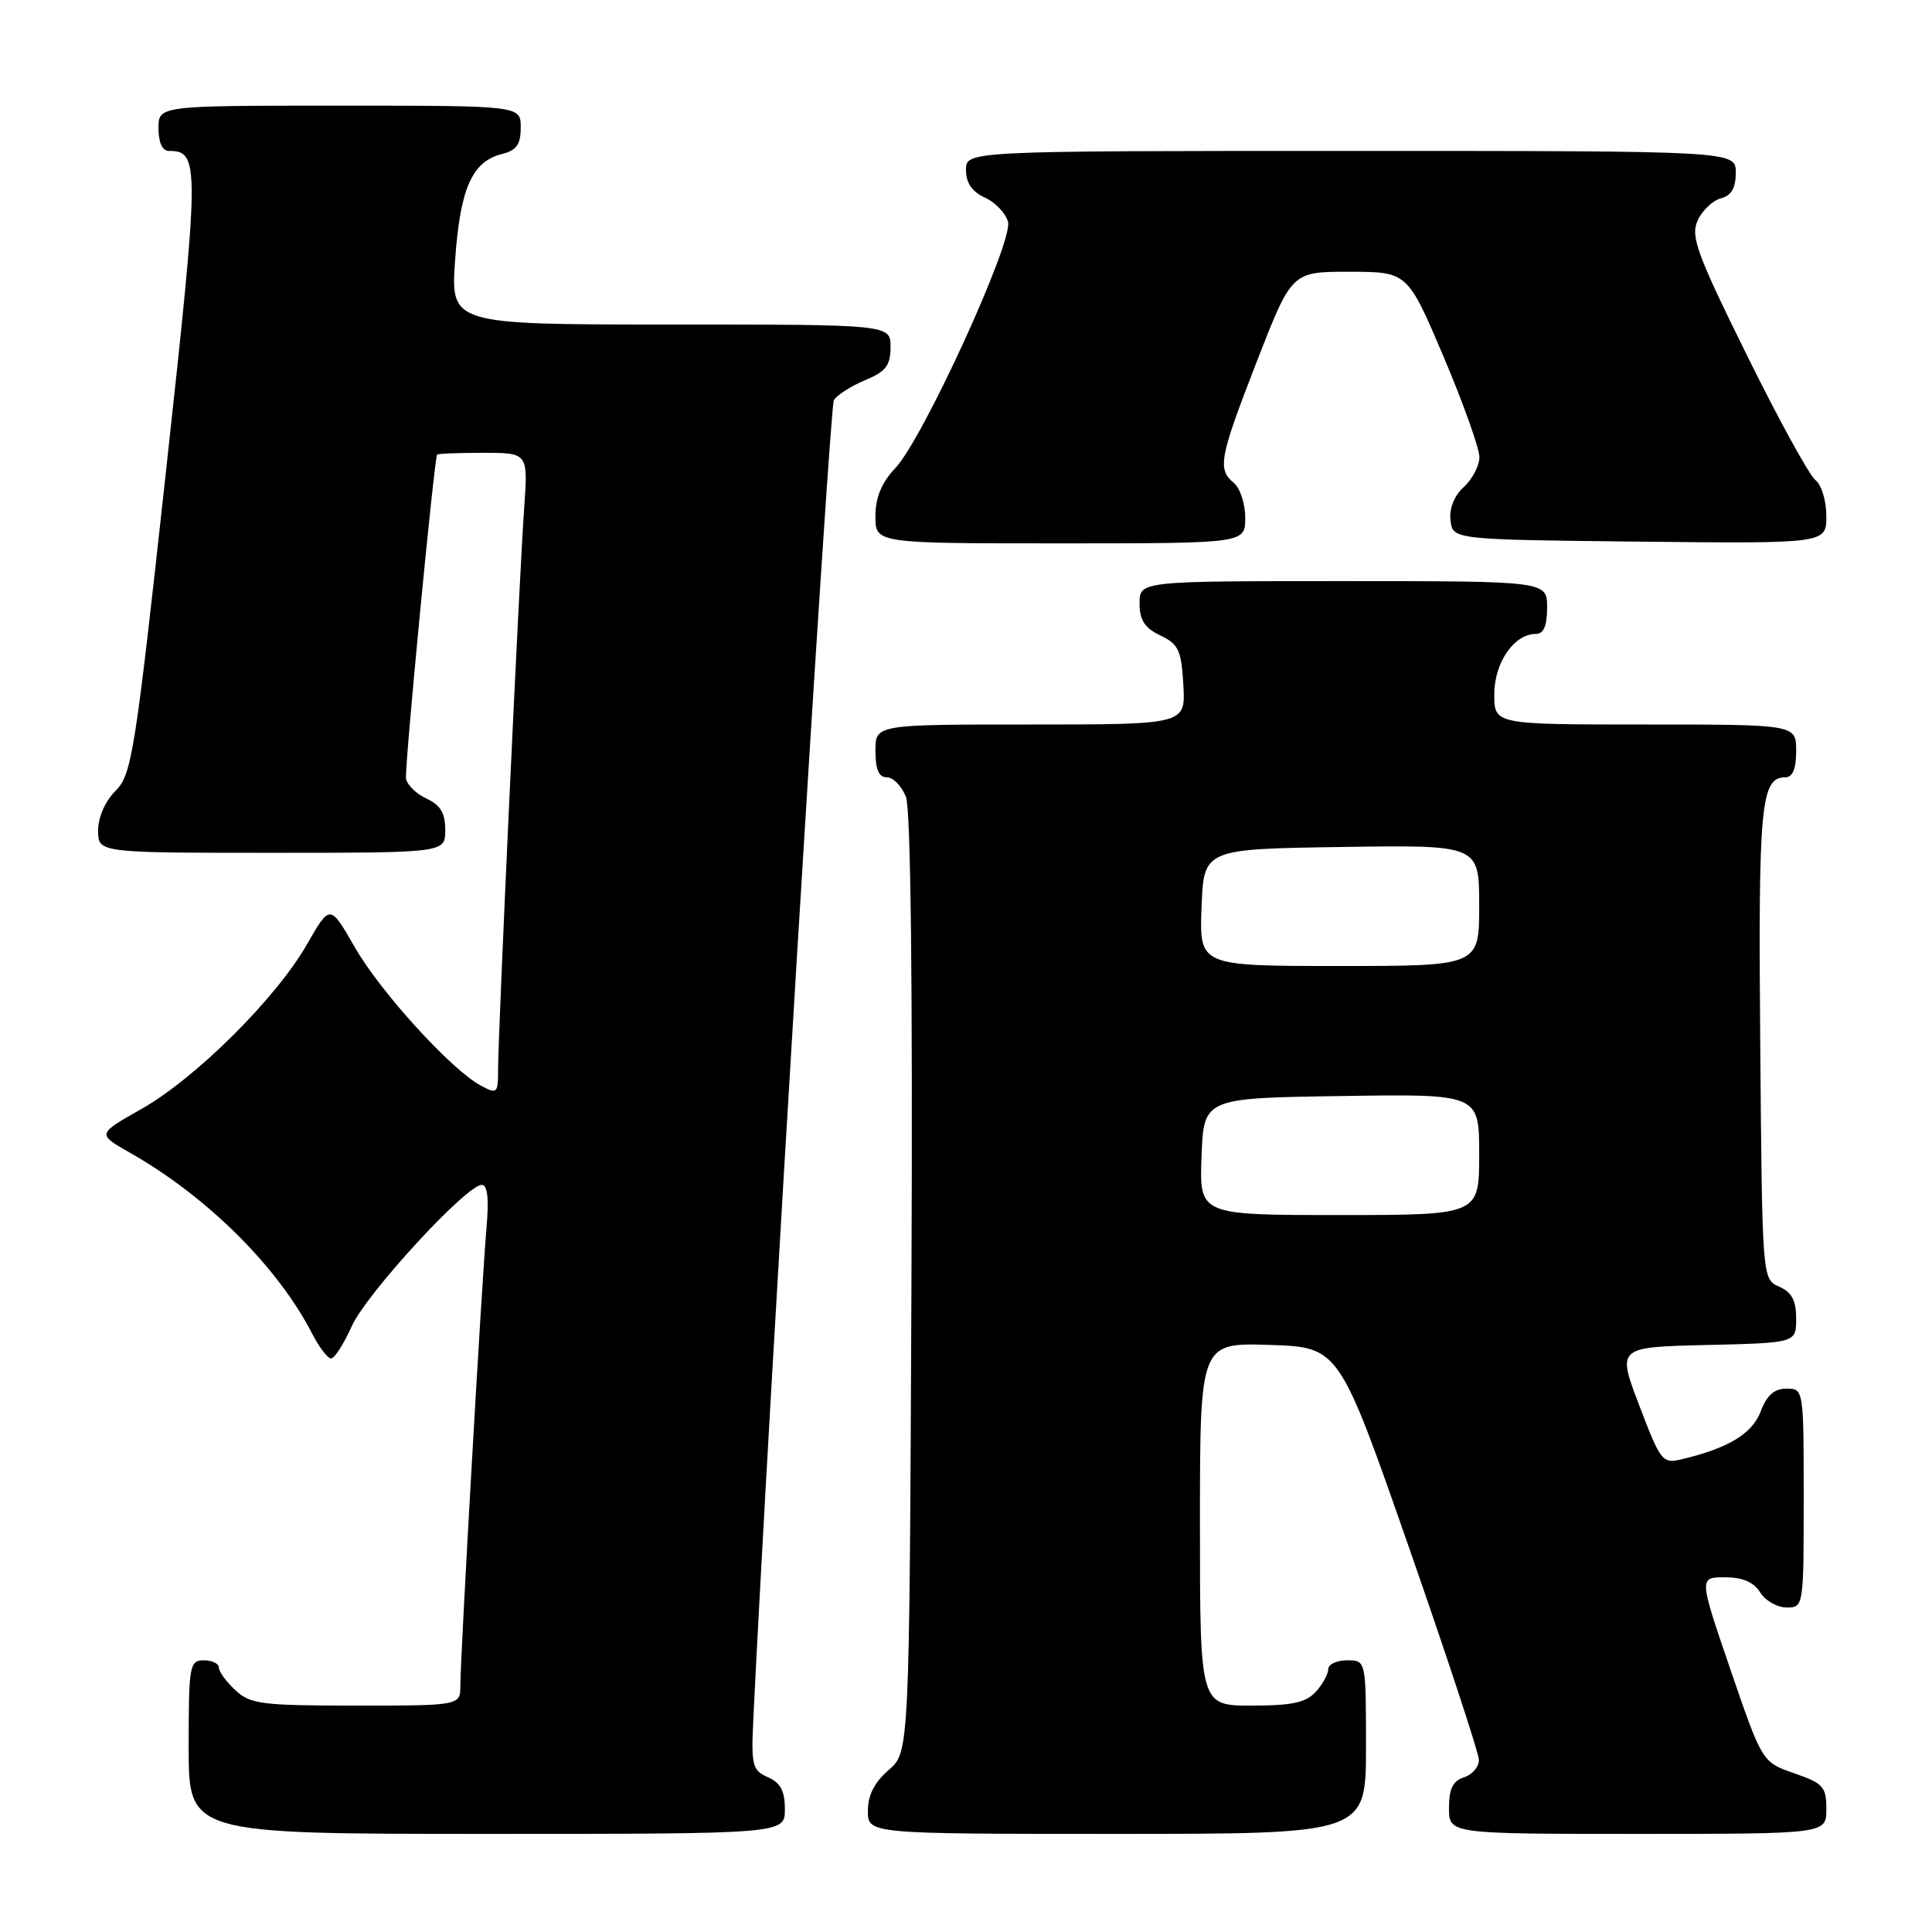 <?xml version="1.0" encoding="UTF-8" standalone="no"?>
<!DOCTYPE svg PUBLIC "-//W3C//DTD SVG 1.1//EN" "http://www.w3.org/Graphics/SVG/1.1/DTD/svg11.dtd" >
<svg xmlns="http://www.w3.org/2000/svg" xmlns:xlink="http://www.w3.org/1999/xlink" version="1.1" viewBox="0 0 256 256">
 <g >
 <path fill="currentColor"
d=" M 104.00 239.74 C 104.00 237.31 103.42 236.22 101.75 235.49 C 99.70 234.59 99.53 233.93 99.81 228.00 C 101.70 188.51 109.91 53.95 110.49 53.02 C 110.90 52.35 112.76 51.16 114.62 50.38 C 117.39 49.23 118.00 48.43 118.00 45.99 C 118.00 43.00 118.00 43.00 88.85 43.00 C 59.70 43.00 59.70 43.00 60.31 34.39 C 60.98 24.96 62.55 21.40 66.51 20.41 C 68.45 19.92 69.00 19.14 69.00 16.89 C 69.00 14.00 69.00 14.00 45.00 14.00 C 21.00 14.00 21.00 14.00 21.00 17.00 C 21.00 18.88 21.51 20.00 22.38 20.00 C 26.48 20.00 26.47 21.58 21.96 62.77 C 17.89 99.92 17.46 102.63 15.31 104.79 C 13.94 106.15 13.00 108.29 13.00 110.05 C 13.00 113.00 13.00 113.00 36.00 113.00 C 59.00 113.00 59.00 113.00 59.00 109.98 C 59.00 107.74 58.36 106.67 56.55 105.84 C 55.20 105.22 53.96 104.03 53.80 103.18 C 53.57 102.03 57.45 61.60 57.91 60.25 C 57.96 60.11 60.69 60.00 63.99 60.00 C 69.97 60.00 69.97 60.00 69.46 67.25 C 68.82 76.05 66.00 136.89 66.00 141.66 C 66.00 144.88 65.88 145.01 63.75 143.87 C 59.83 141.79 50.41 131.45 47.01 125.51 C 43.73 119.79 43.73 119.79 40.67 125.14 C 36.59 132.28 25.88 142.93 18.68 146.98 C 12.87 150.27 12.87 150.27 17.18 152.72 C 27.43 158.53 36.81 167.85 41.38 176.75 C 42.30 178.54 43.42 180.00 43.87 180.00 C 44.33 180.00 45.55 178.09 46.60 175.75 C 48.54 171.42 61.80 157.00 63.84 157.00 C 64.61 157.00 64.80 158.85 64.46 162.75 C 63.85 169.65 61.00 219.49 61.00 223.31 C 61.00 226.00 61.00 226.00 47.19 226.00 C 34.67 226.00 33.17 225.81 31.19 223.96 C 29.98 222.84 29.00 221.49 29.00 220.96 C 29.00 220.43 28.10 220.00 27.00 220.00 C 25.12 220.00 25.00 220.67 25.00 231.50 C 25.00 243.00 25.00 243.00 64.50 243.00 C 104.00 243.00 104.00 243.00 104.00 239.74 Z  M 181.00 231.50 C 181.00 220.00 181.00 220.00 178.50 220.00 C 177.12 220.00 176.00 220.53 176.00 221.17 C 176.00 221.82 175.26 223.17 174.35 224.17 C 173.05 225.60 171.21 226.00 165.85 226.00 C 159.00 226.00 159.00 226.00 159.00 201.96 C 159.00 177.92 159.00 177.92 168.21 178.21 C 177.43 178.50 177.43 178.50 186.68 205.00 C 191.76 219.57 195.94 232.26 195.96 233.18 C 195.98 234.11 195.10 235.15 194.00 235.50 C 192.51 235.97 192.00 237.01 192.00 239.57 C 192.00 243.00 192.00 243.00 217.00 243.00 C 242.00 243.00 242.00 243.00 242.00 239.72 C 242.00 236.76 241.59 236.30 237.75 234.97 C 233.50 233.50 233.50 233.50 229.30 221.25 C 225.11 209.00 225.11 209.00 228.54 209.00 C 230.90 209.00 232.38 209.63 233.23 211.00 C 233.92 212.10 235.50 213.00 236.74 213.00 C 238.98 213.00 239.00 212.89 239.00 198.50 C 239.00 184.07 238.99 184.00 236.72 184.00 C 235.10 184.00 234.11 184.88 233.30 187.02 C 232.18 189.98 229.01 191.90 222.83 193.36 C 220.28 193.97 220.04 193.66 217.22 186.25 C 214.26 178.50 214.26 178.50 226.13 178.22 C 238.00 177.94 238.00 177.94 238.00 174.71 C 238.00 172.31 237.42 171.22 235.75 170.49 C 233.50 169.50 233.50 169.50 233.24 138.21 C 232.97 106.71 233.32 103.00 236.54 103.00 C 237.54 103.00 238.00 101.91 238.00 99.50 C 238.00 96.00 238.00 96.00 218.00 96.00 C 198.00 96.00 198.00 96.00 198.00 92.00 C 198.00 87.81 200.62 84.00 203.50 84.00 C 204.55 84.00 205.00 82.94 205.00 80.50 C 205.00 77.00 205.00 77.00 178.00 77.00 C 151.00 77.00 151.00 77.00 151.00 79.95 C 151.00 82.17 151.67 83.21 153.75 84.20 C 156.16 85.35 156.54 86.16 156.80 90.76 C 157.10 96.00 157.10 96.00 136.55 96.00 C 116.00 96.00 116.00 96.00 116.00 99.50 C 116.00 101.97 116.45 103.00 117.52 103.00 C 118.36 103.00 119.50 104.18 120.05 105.62 C 120.68 107.29 120.95 130.75 120.77 170.21 C 120.50 232.17 120.50 232.17 117.75 234.54 C 115.87 236.16 115.00 237.87 115.00 239.95 C 115.00 243.00 115.00 243.00 148.00 243.00 C 181.00 243.00 181.00 243.00 181.00 231.50 Z  M 165.00 68.62 C 165.00 66.76 164.32 64.68 163.50 64.00 C 161.28 62.16 161.56 60.70 166.58 47.78 C 171.17 36.00 171.17 36.00 178.83 36.01 C 186.50 36.02 186.50 36.02 191.28 47.26 C 193.90 53.44 196.04 59.44 196.03 60.60 C 196.01 61.75 195.08 63.52 193.95 64.54 C 192.68 65.70 192.02 67.36 192.20 68.95 C 192.50 71.50 192.50 71.50 217.25 71.77 C 242.00 72.03 242.00 72.03 242.00 68.38 C 242.00 66.36 241.35 64.22 240.55 63.61 C 239.75 63.00 235.66 55.55 231.47 47.06 C 224.81 33.57 223.99 31.32 224.95 29.21 C 225.55 27.89 226.94 26.57 228.02 26.28 C 229.42 25.92 230.00 24.91 230.00 22.88 C 230.00 20.00 230.00 20.00 179.00 20.00 C 128.00 20.00 128.00 20.00 128.00 22.52 C 128.00 24.25 128.80 25.41 130.52 26.19 C 131.91 26.83 133.28 28.28 133.57 29.42 C 134.24 32.07 122.30 58.15 118.64 62.02 C 116.80 63.98 116.00 65.90 116.00 68.41 C 116.00 72.00 116.00 72.00 140.50 72.00 C 165.00 72.00 165.00 72.00 165.00 68.62 Z  M 159.21 153.25 C 159.50 145.50 159.50 145.50 177.75 145.23 C 196.00 144.95 196.00 144.95 196.00 152.98 C 196.00 161.00 196.00 161.00 177.46 161.00 C 158.92 161.00 158.92 161.00 159.21 153.25 Z  M 159.21 120.25 C 159.50 112.50 159.50 112.50 177.75 112.23 C 196.00 111.95 196.00 111.95 196.00 119.98 C 196.00 128.00 196.00 128.00 177.46 128.00 C 158.92 128.00 158.92 128.00 159.21 120.25 Z "/>
</g>
</svg>